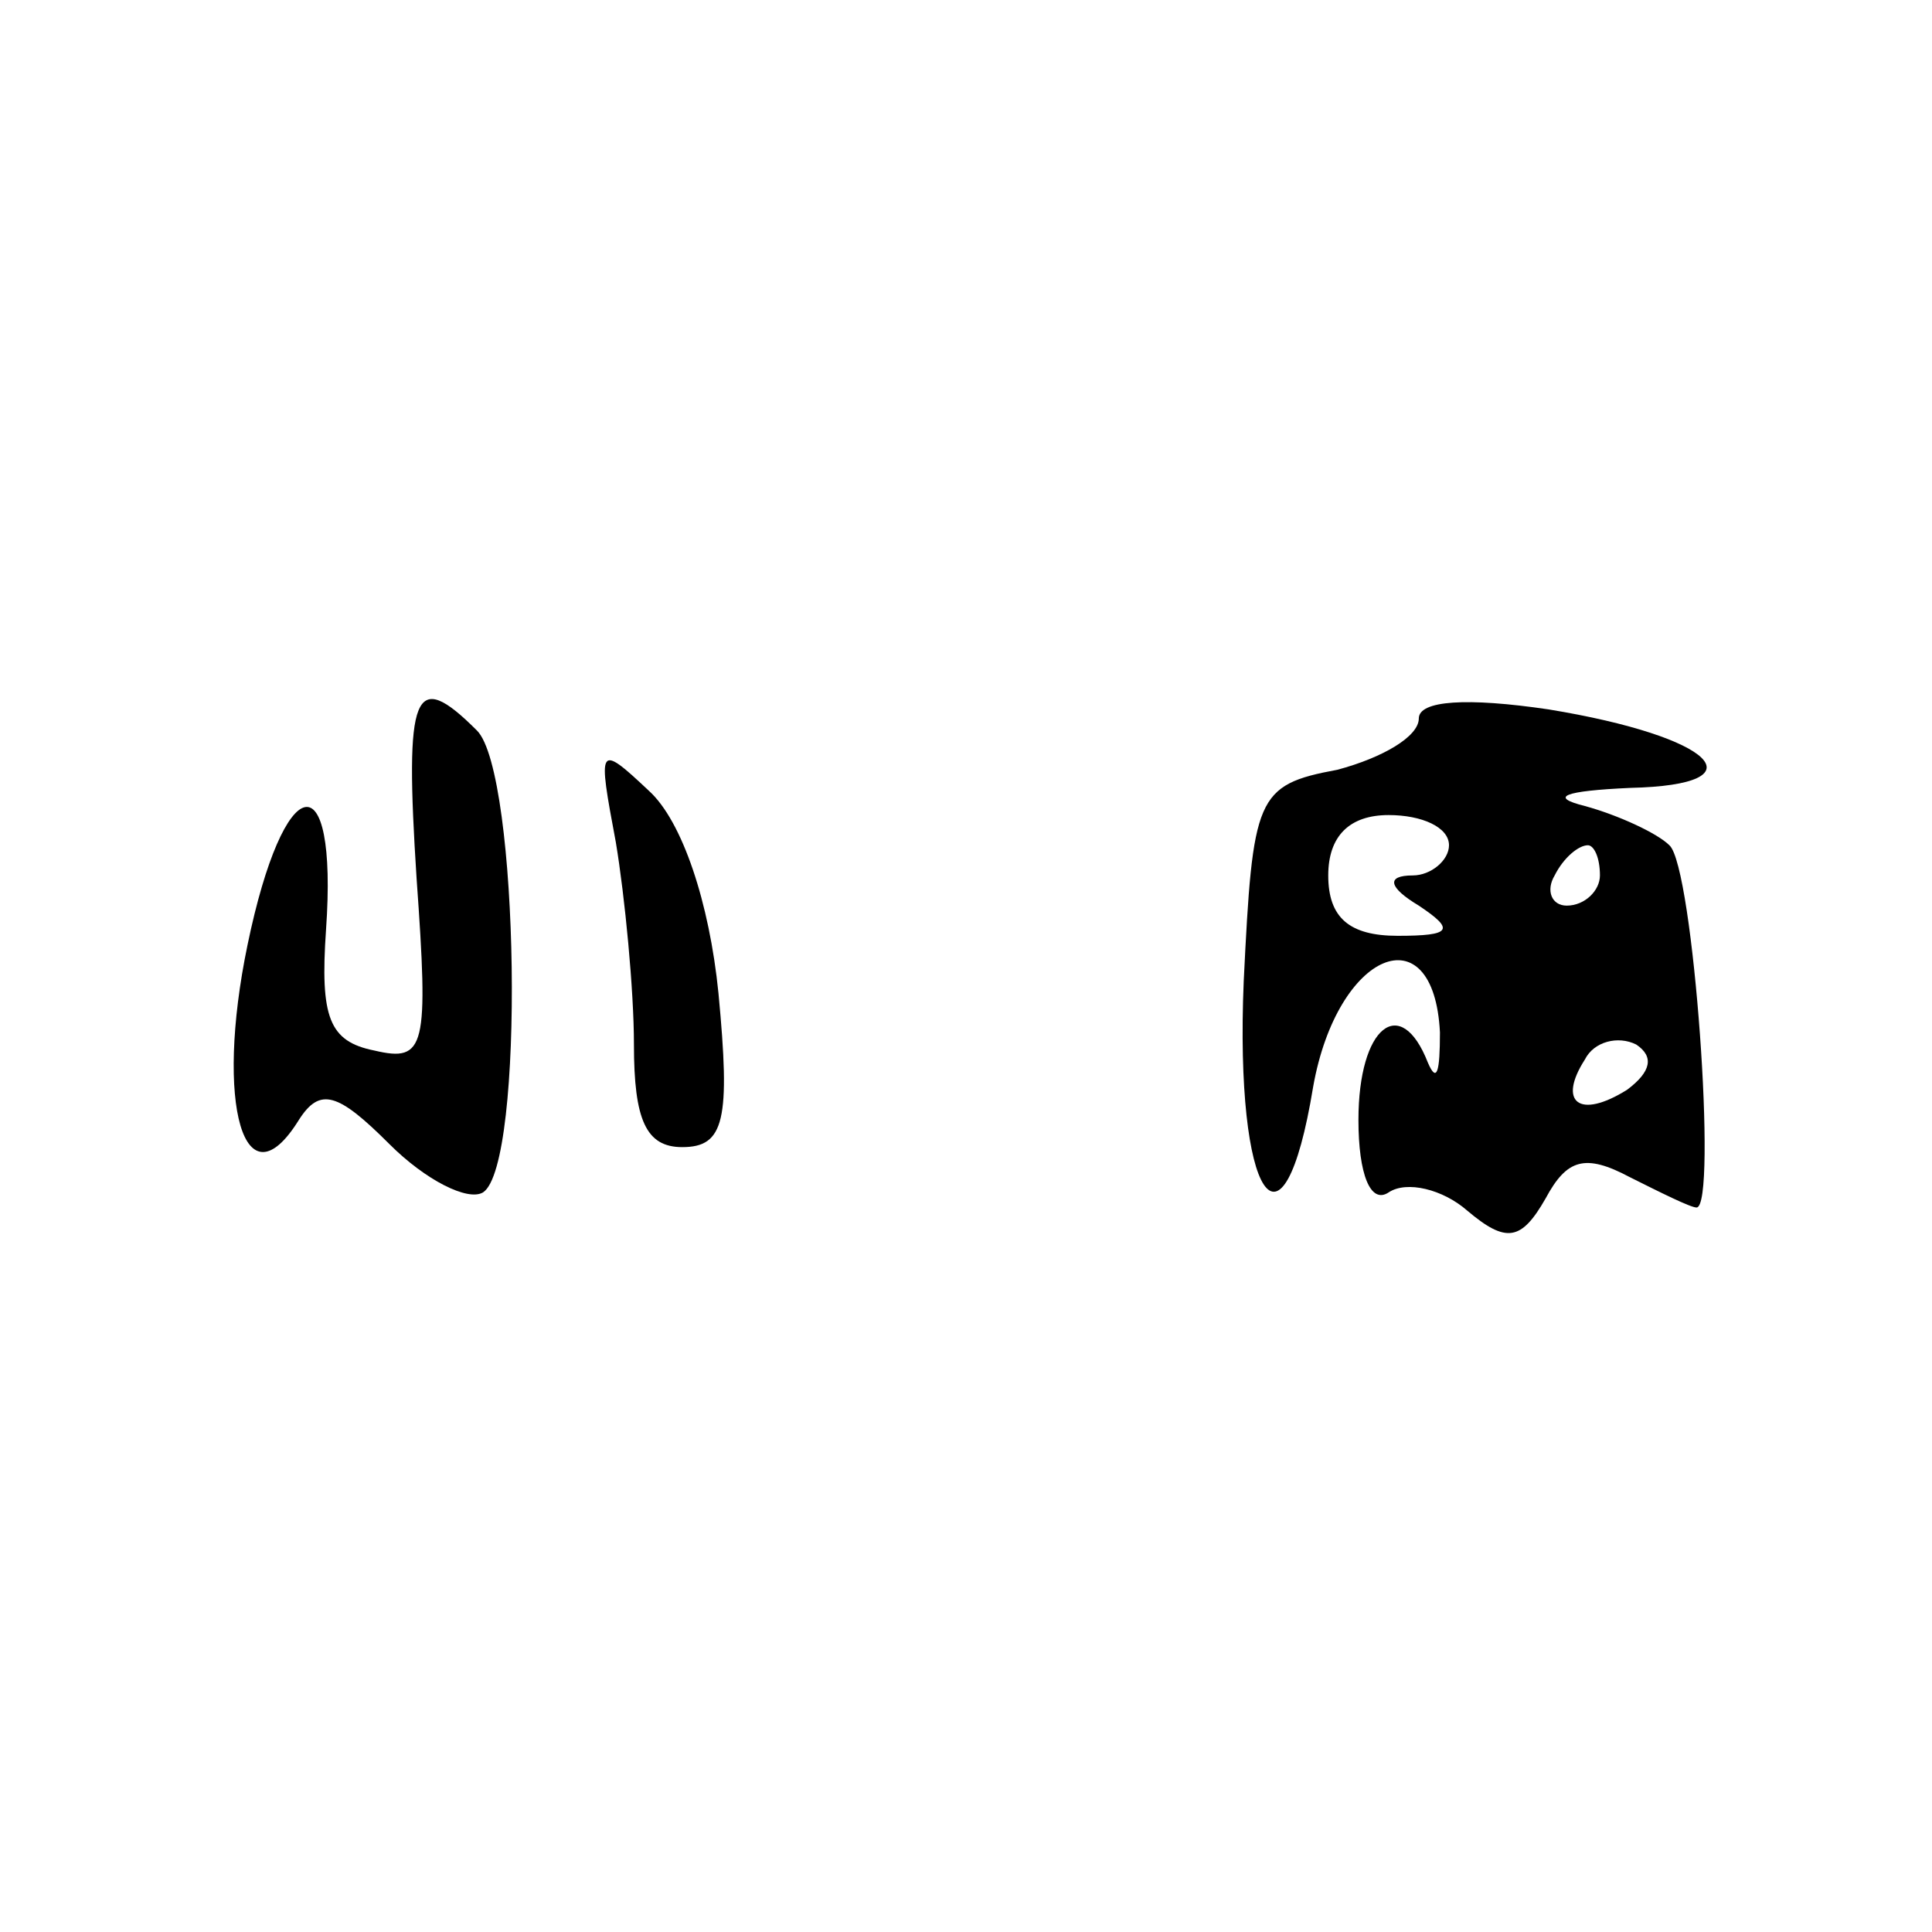 <?xml version="1.0" standalone="no"?>
<!DOCTYPE svg PUBLIC "-//W3C//DTD SVG 20010904//EN"
 "http://www.w3.org/TR/2001/REC-SVG-20010904/DTD/svg10.dtd">
<svg version="1.0" xmlns="http://www.w3.org/2000/svg"
 width="64pt" height="64pt" viewBox="0 0 64 64"
 preserveAspectRatio="xMidYMid meet">
<g transform="translate(0,64) scale(0.1,-0.1)"
fill="#000000" stroke="none">
<path d="M138 349 c4 -56 3 -61 -14 -57 -15 3 -18 11 -16 40 4 57 -14 53 -26
-5 -11 -53 -1 -87 17 -58 7 11 13 9 30 -8 12 -12 26 -19 31 -16 14 9 12 139
-2 153 -21 21 -24 13 -20 -49z"/>
<path d="M470 402 c0 -6 -12 -13 -27 -17 -27 -5 -28 -9 -31 -70 -3 -72 13 -96
23 -35 8 45 40 58 42 18 0 -13 -1 -17 -4 -10 -9 23 -23 12 -23 -19 0 -18 4
-28 10 -24 6 4 18 1 26 -6 13 -11 18 -10 26 4 7 13 13 15 28 7 10 -5 20 -10
22 -10 7 0 -1 113 -9 120 -4 4 -17 10 -28 13 -12 3 -7 5 15 6 44 1 28 17 -27
26 -27 4 -43 3 -43 -3z m10 -42 c0 -5 -6 -10 -12 -10 -9 0 -8 -4 2 -10 12 -8
11 -10 -7 -10 -16 0 -23 6 -23 20 0 13 7 20 20 20 11 0 20 -4 20 -10z m50 -10
c0 -5 -5 -10 -11 -10 -5 0 -7 5 -4 10 3 6 8 10 11 10 2 0 4 -4 4 -10z m9 -71
c-16 -10 -23 -4 -14 10 3 6 11 8 17 5 6 -4 5 -9 -3 -15z"/>
<path d="M204 361 c3 -18 6 -49 6 -67 0 -25 4 -34 16 -34 14 0 16 9 12 51 -3
30 -12 57 -23 67 -17 16 -17 15 -11 -17z"/>
</g>
</svg>
